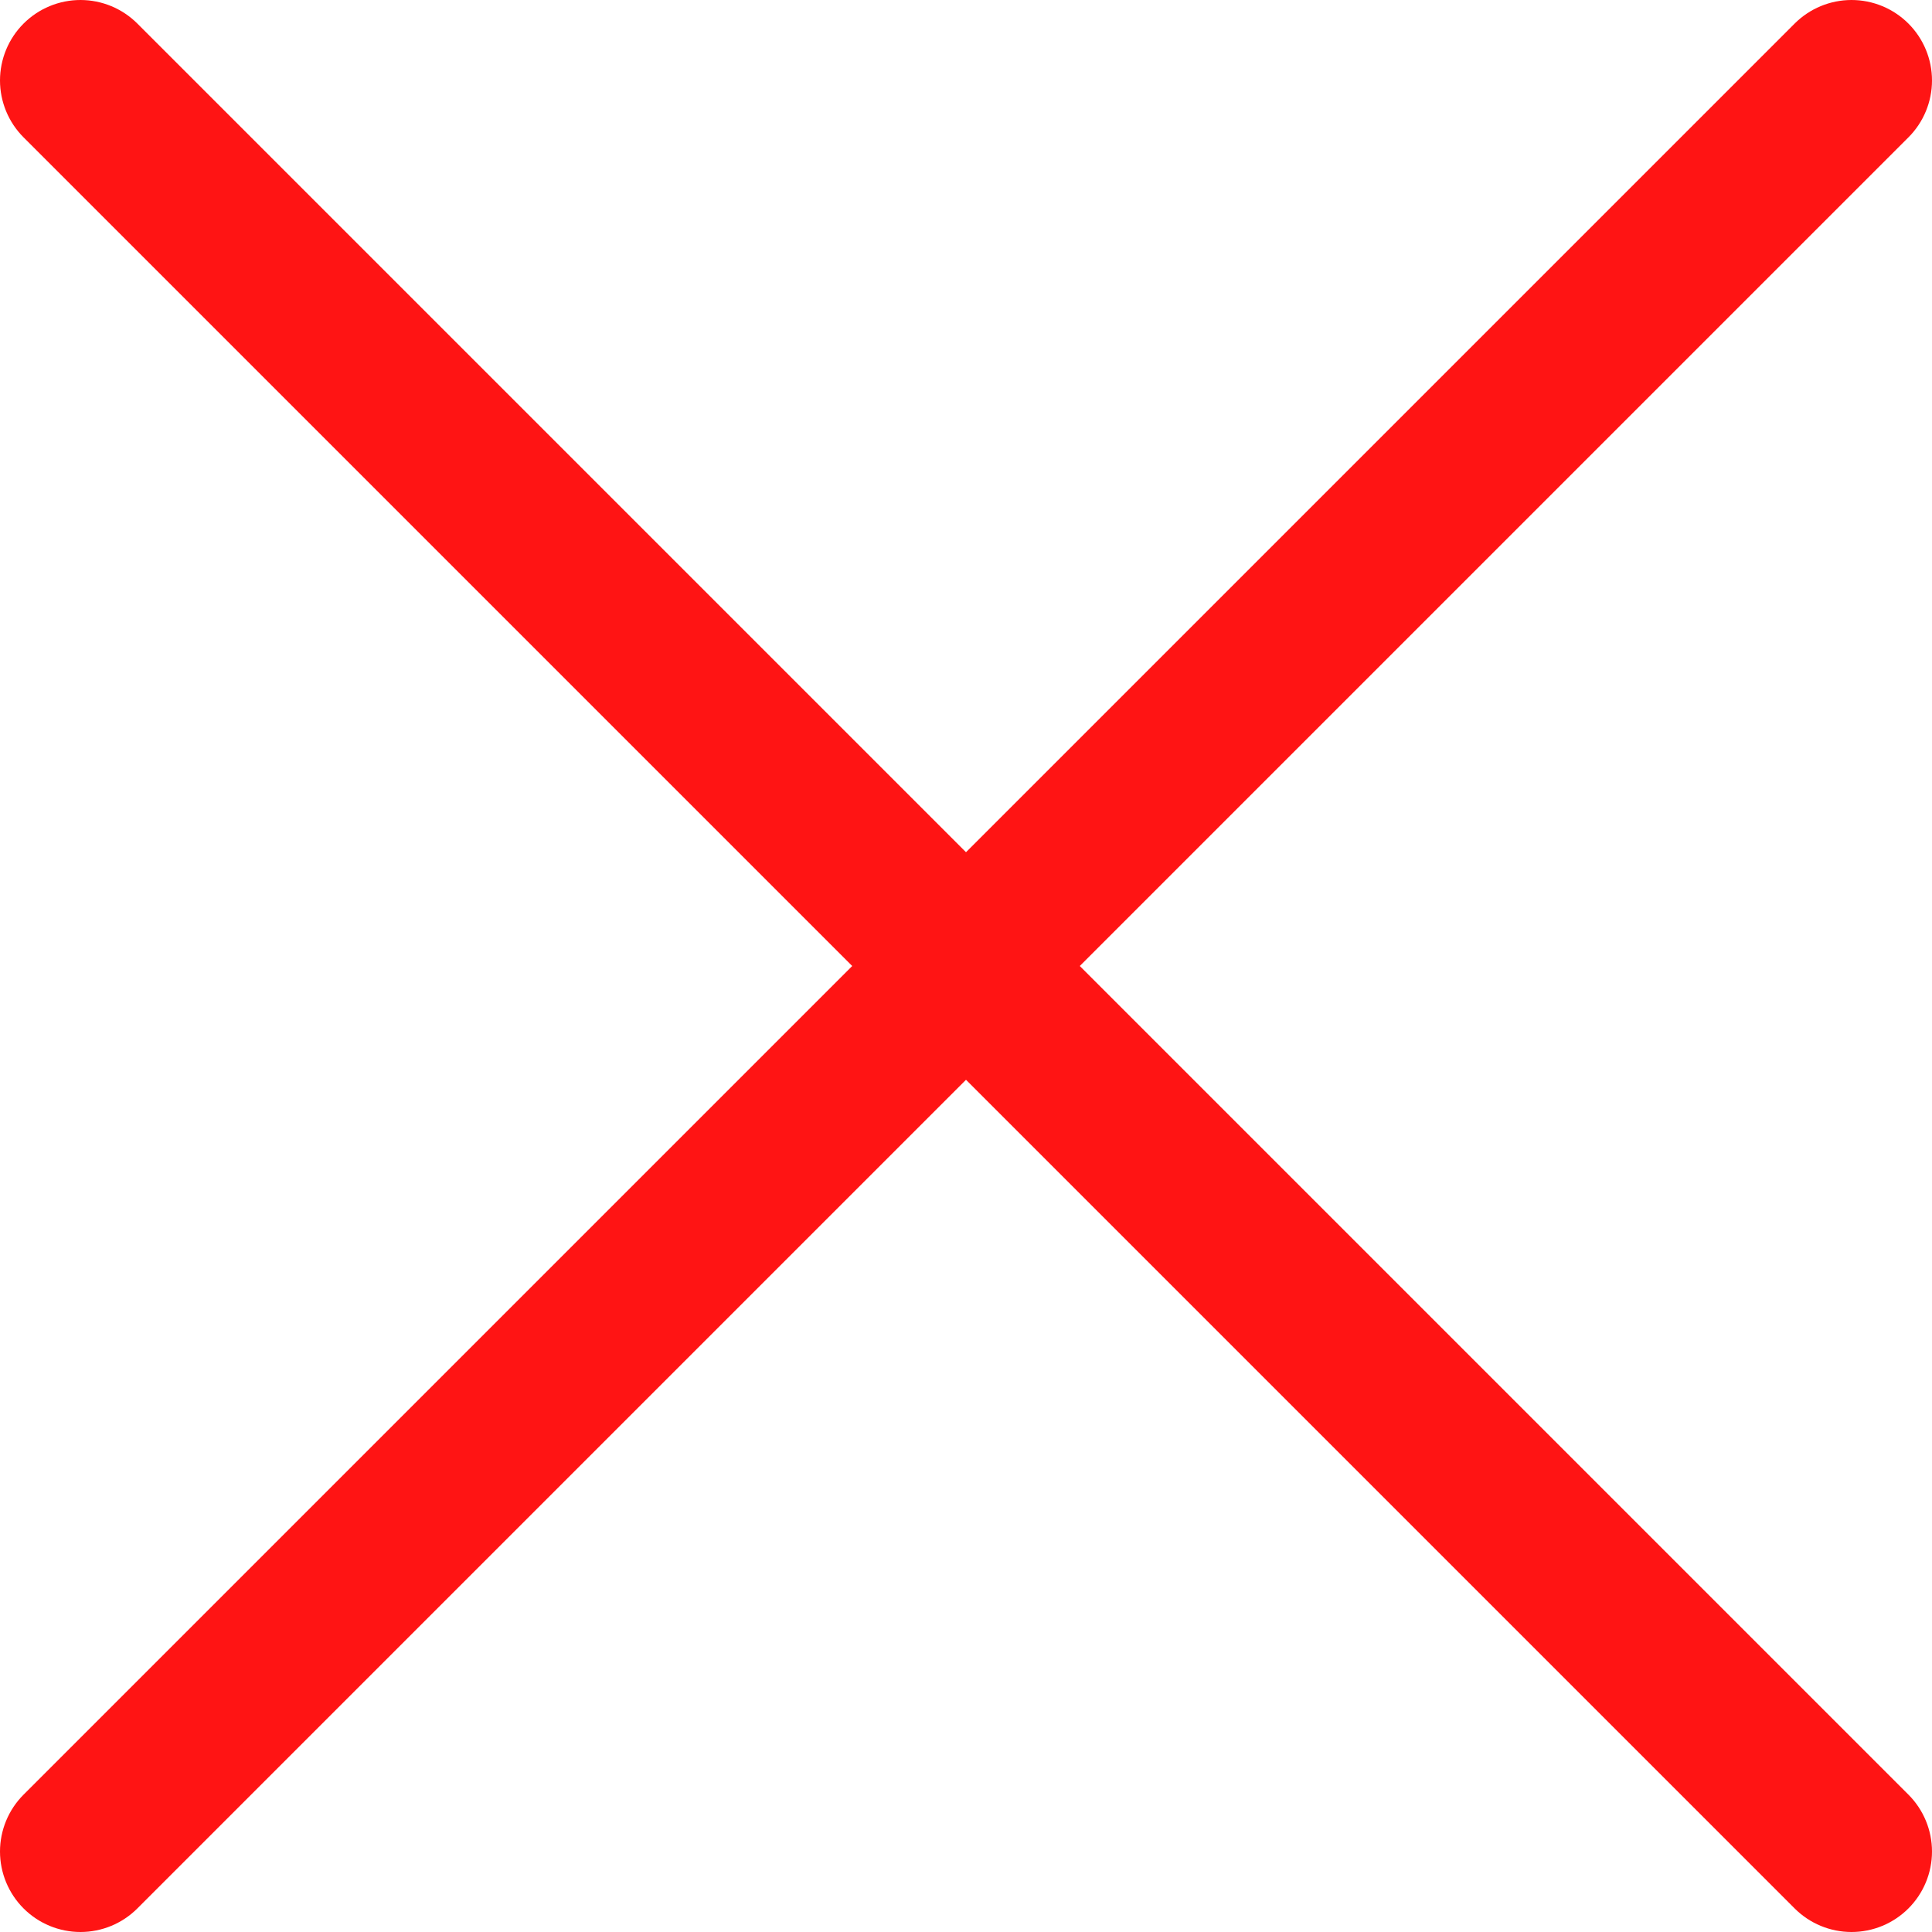 <svg width="20" height="20" viewBox="0 0 20 20" fill="none" xmlns="http://www.w3.org/2000/svg">
<path d="M19.756 0.244C19.6 0.088 19.388 0 19.167 0C18.946 0 18.734 0.088 18.578 0.244L10 8.822L1.422 0.244C1.266 0.088 1.054 0 0.833 0C0.612 0 0.4 0.088 0.244 0.244C0.088 0.4 0 0.612 0 0.833C0 1.054 0.088 1.266 0.244 1.422L8.822 10L0.244 18.578C0.088 18.734 0 18.946 0 19.167C0 19.388 0.088 19.6 0.244 19.756C0.4 19.912 0.612 20 0.833 20C1.054 20 1.266 19.912 1.422 19.756L10 11.178L18.578 19.756C18.734 19.912 18.946 20 19.167 20C19.388 20 19.6 19.912 19.756 19.756C19.912 19.6 20 19.388 20 19.167C20 18.946 19.912 18.734 19.756 18.578L11.178 10L19.756 1.422C19.912 1.266 20 1.054 20 0.833C20 0.612 19.912 0.4 19.756 0.244Z" fill="#FF1414"/>
</svg>
